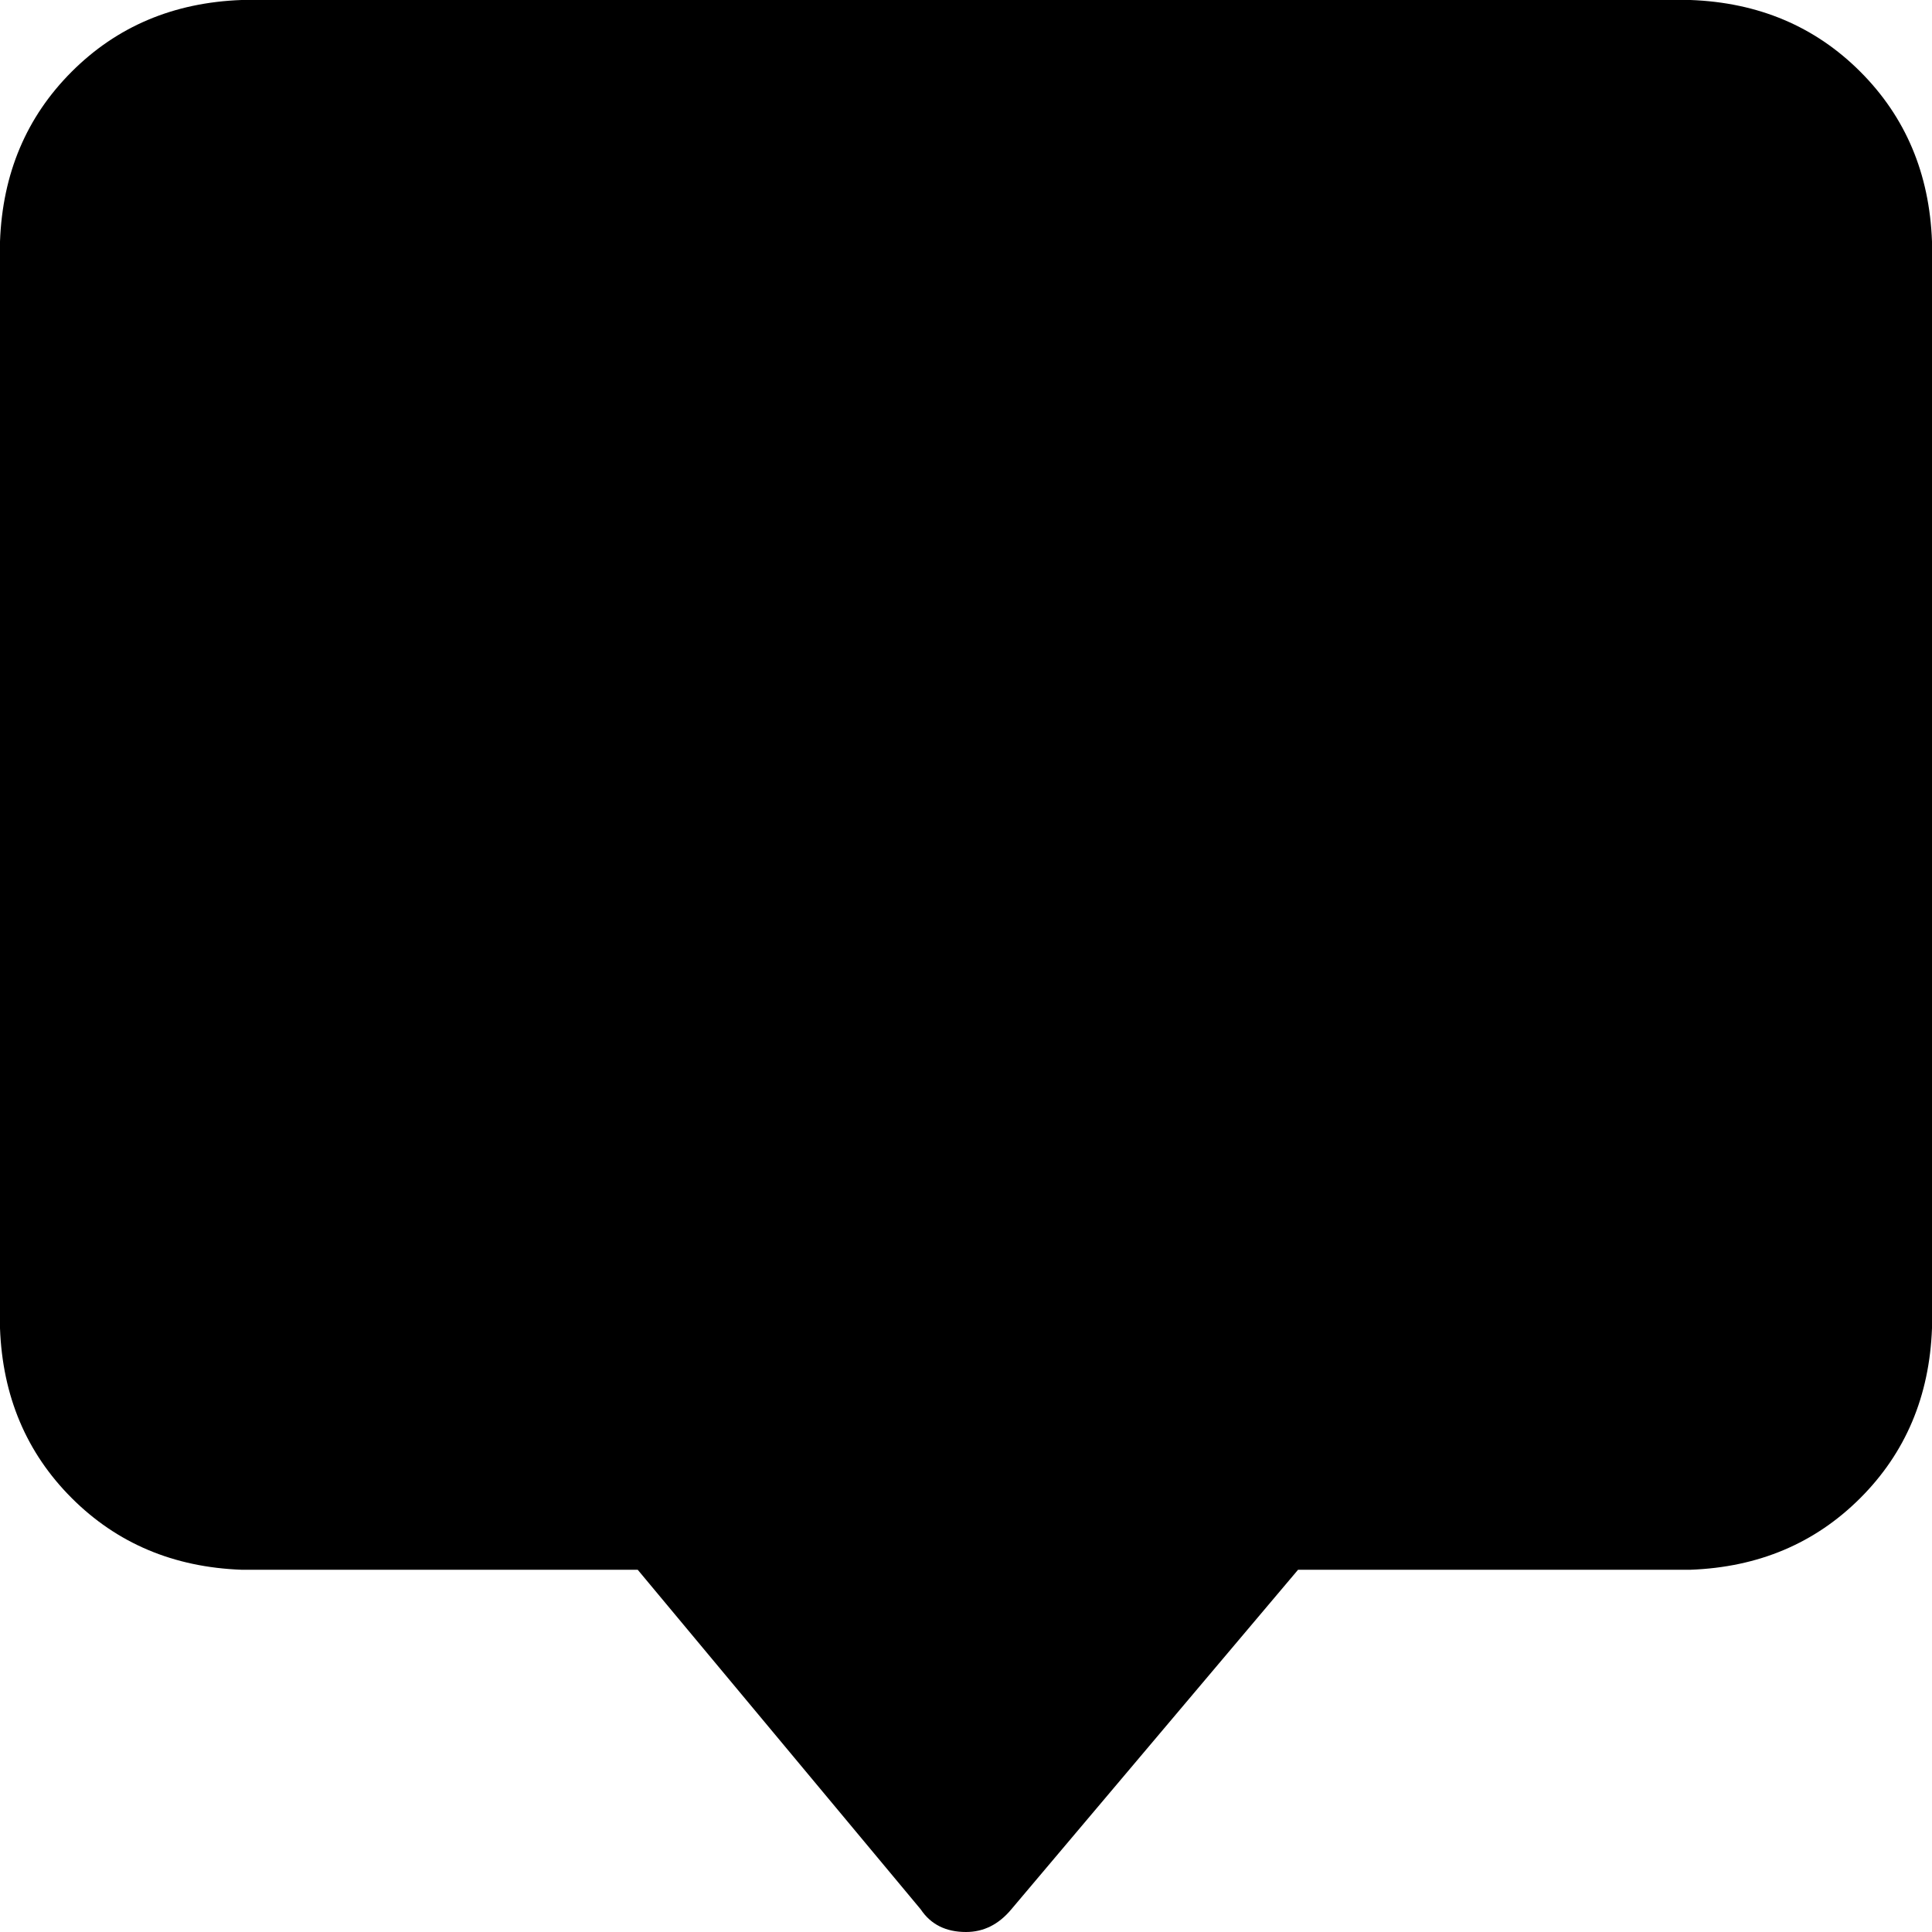 <svg xmlns="http://www.w3.org/2000/svg" viewBox="0 0 512 512">
  <path d="M 344 416 L 448 416 Q 475 415 493 397 Q 511 379 512 352 L 512 64 Q 511 37 493 19 Q 475 1 448 0 L 64 0 Q 37 1 19 19 Q 1 37 0 64 L 0 352 Q 1 379 19 397 Q 37 415 64 416 L 169 416 L 244 506 Q 248 512 256 512 Q 263 512 268 506 L 344 416 L 344 416 Z" />
</svg>